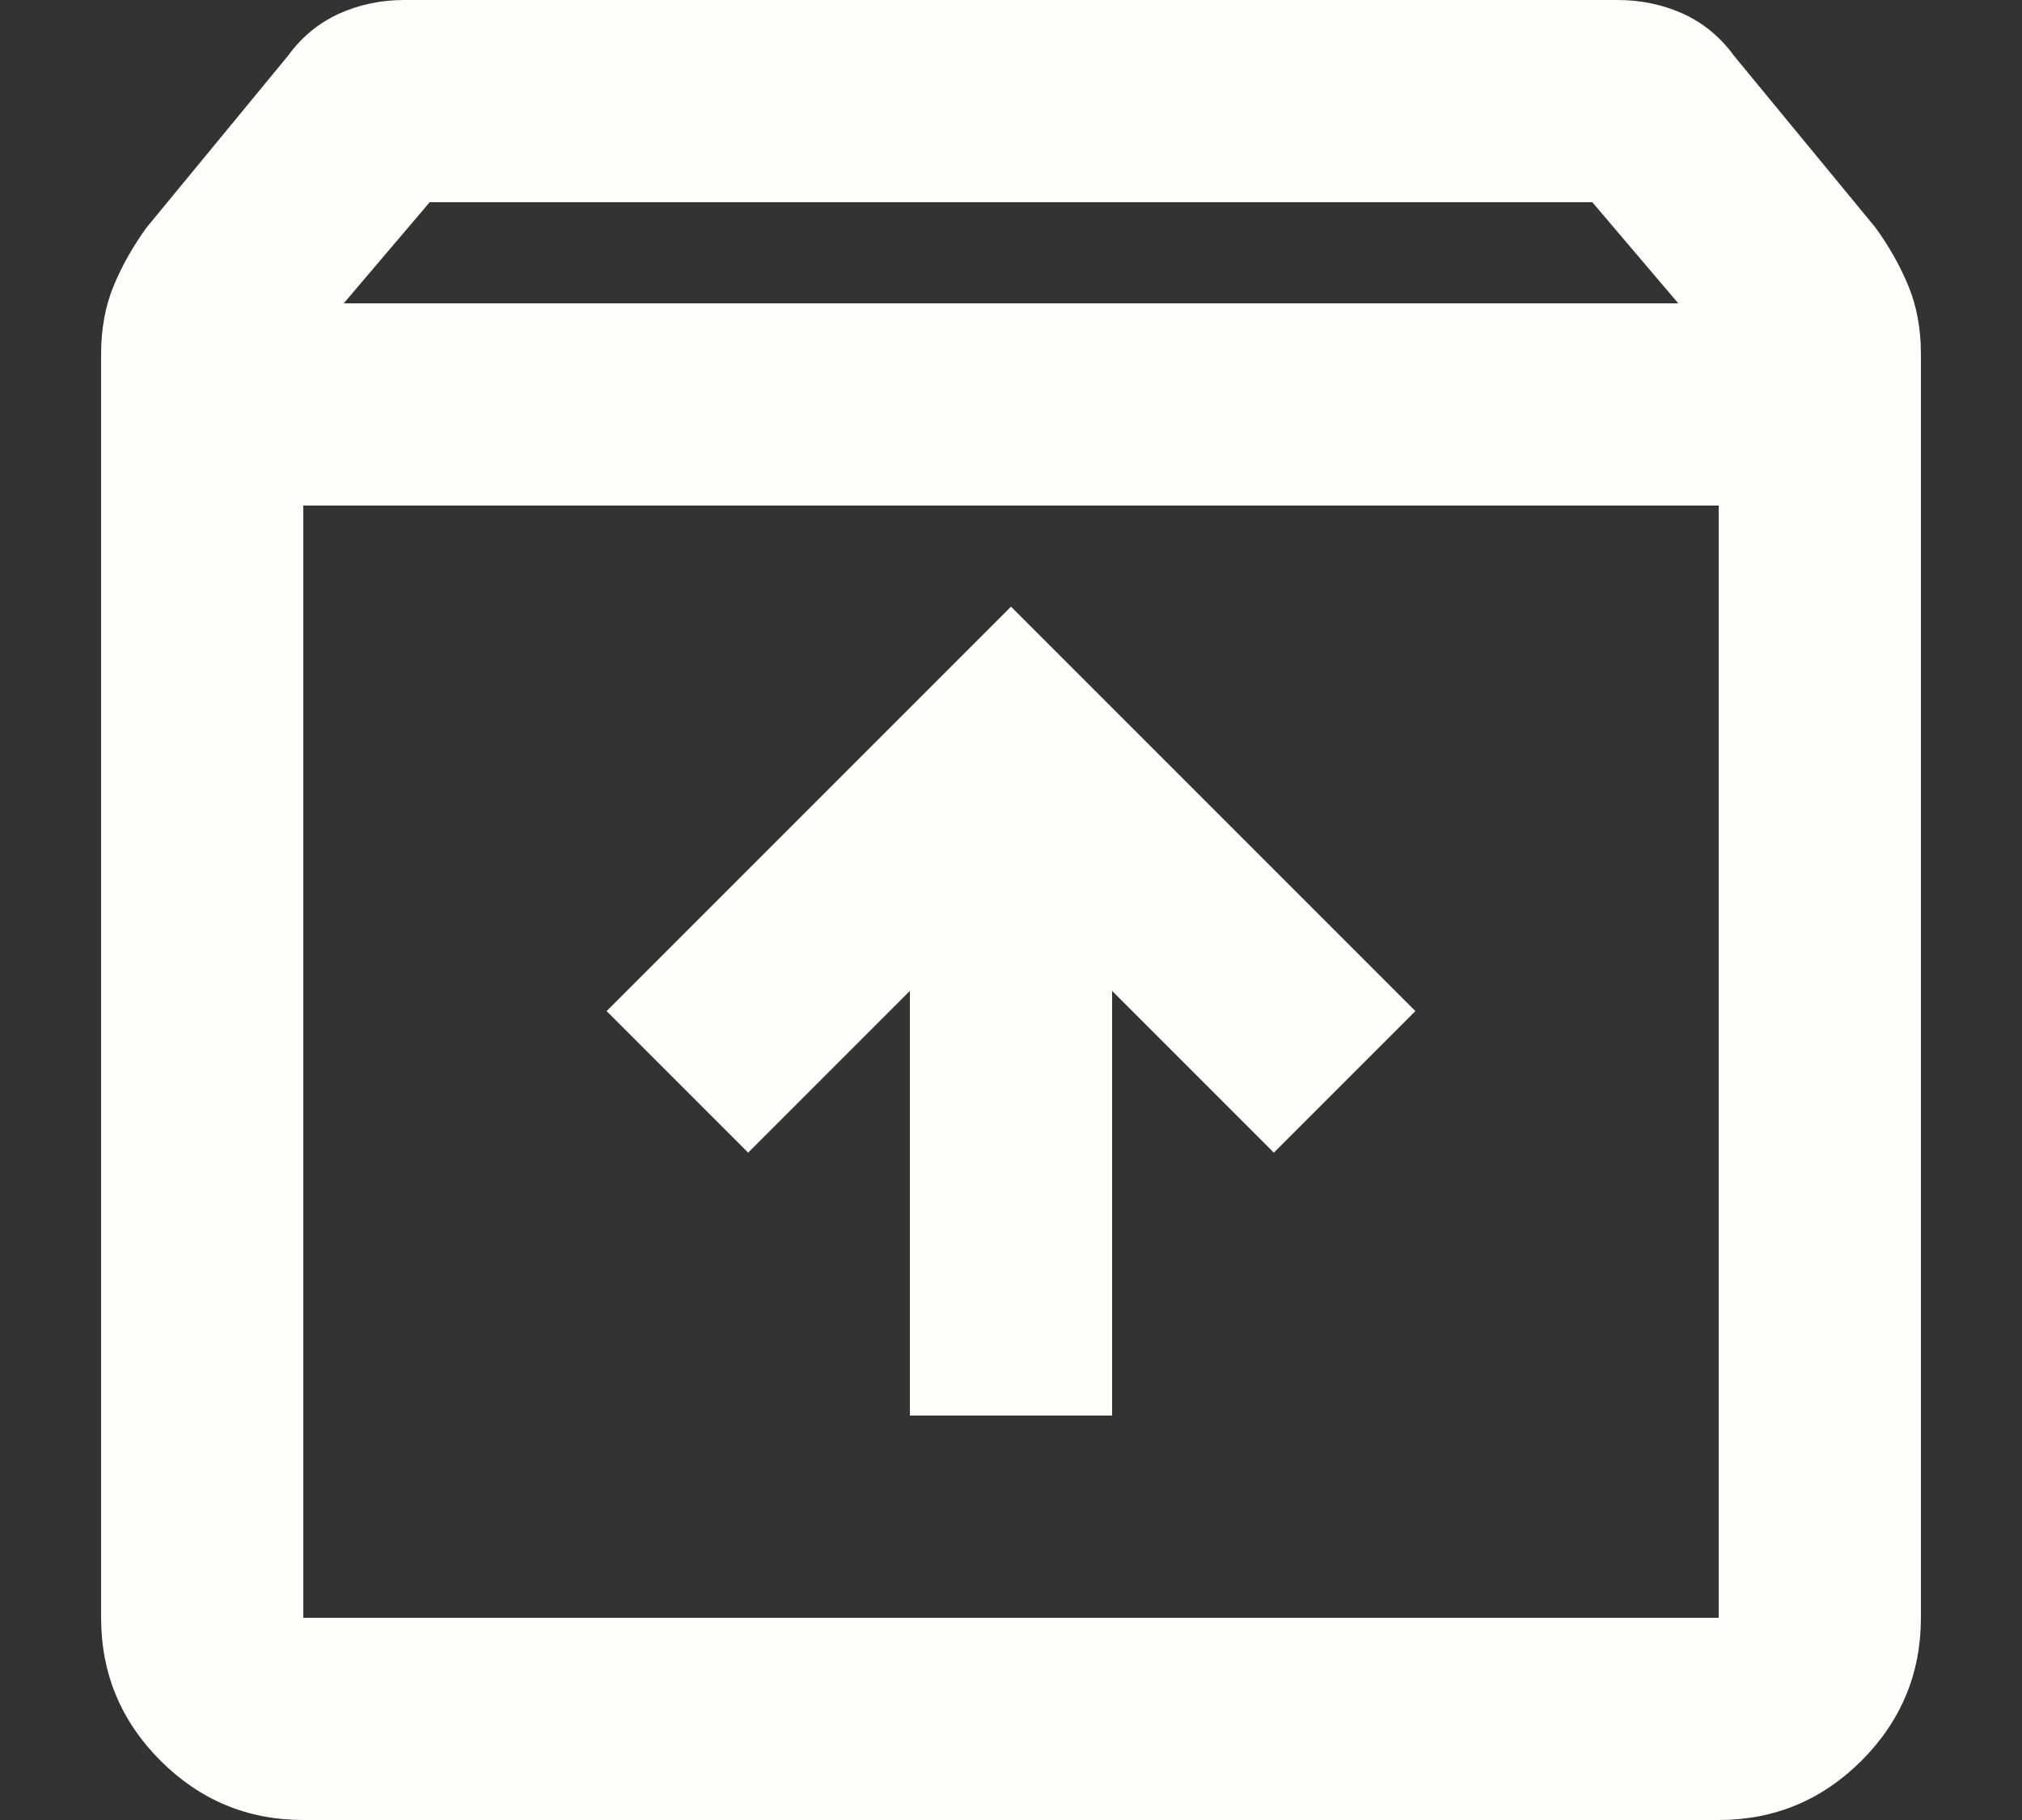 <svg width="20" height="18" viewBox="0 0 20 18" fill="none" xmlns="http://www.w3.org/2000/svg">
<rect x="0" y="0" width="20" height="18" fill="#333333" stroke="none"/>
<path d="M10 6L6 10L7.4 11.4L9 9.8V14H11V9.8L12.6 11.4L14 10L10 6Z" fill="#FFFDFA"/>
<path d="M3 18C2.45 18 1.979 17.804 1.587 17.413C1.196 17.021 1 16.55 1 16V3.5C1 3.25 1.042 3.025 1.125 2.825C1.208 2.625 1.317 2.433 1.45 2.25L2.85 0.55C2.983 0.367 3.15 0.229 3.35 0.137C3.55 0.046 3.767 0 4 0H16C16.233 0 16.45 0.046 16.65 0.137C16.85 0.229 17.017 0.367 17.15 0.55L18.55 2.25C18.683 2.433 18.792 2.625 18.875 2.825C18.958 3.025 19 3.25 19 3.5V16C19 16.55 18.804 17.021 18.413 17.413C18.021 17.804 17.55 18 17 18H3ZM3.4 3H16.6L15.75 2H4.25L3.4 3ZM3 5V16H17V5H3Z" fill="#FFFDFA"/>
</svg>
